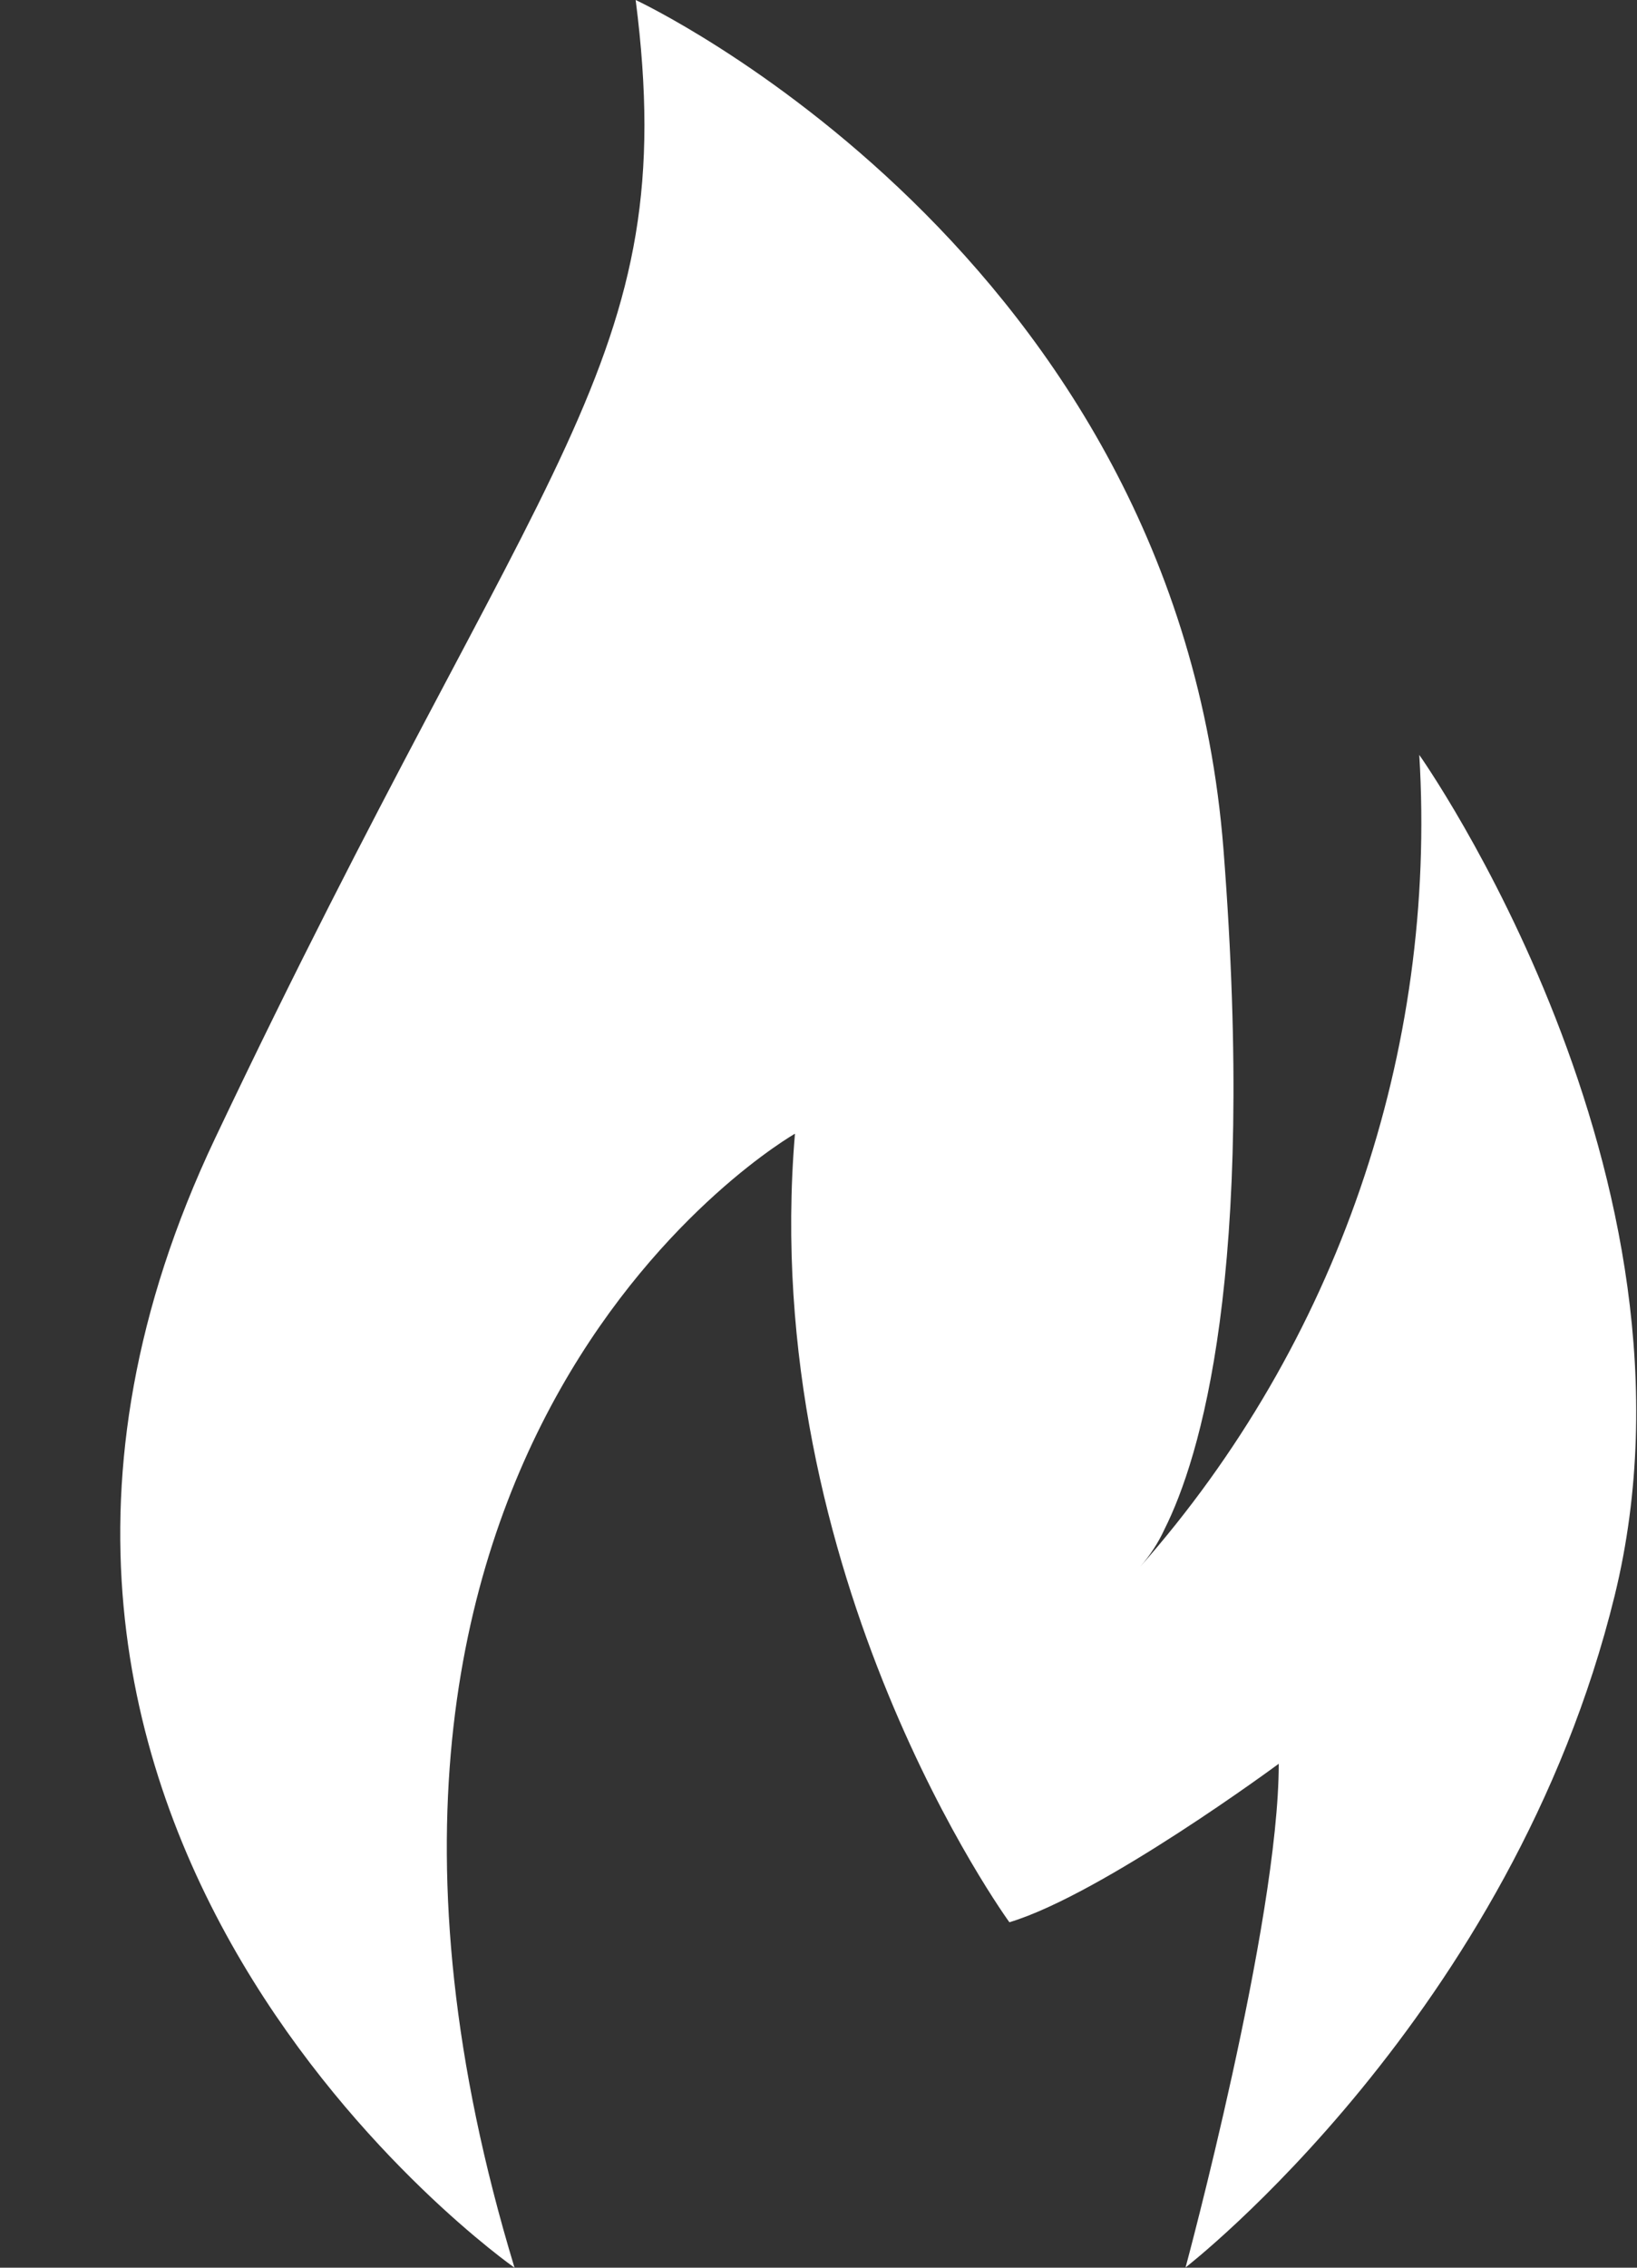 <svg width="13" height="18" viewBox="0 0 13 18" fill="none" xmlns="http://www.w3.org/2000/svg">
<rect x="0" y="0" width="13" height="18" fill="#333333" stroke="none"/>
<path d="M4.086 18C2.085 11.407 6.313 8.999 6.313 8.999C6.017 12.518 8.016 15.258 8.016 15.258C8.752 15.037 10.155 14 10.155 14C10.155 15.258 9.415 17.998 9.415 17.998C9.415 17.998 12.007 15.994 12.823 12.664C13.638 9.335 11.271 5.992 11.271 5.992C11.414 8.349 10.616 10.667 9.054 12.437C9.132 12.347 9.198 12.247 9.248 12.138C9.529 11.577 9.979 10.118 9.716 6.741C9.344 1.999 5.048 0 5.048 0C5.419 2.889 4.308 3.554 1.707 9.038C-0.894 14.521 4.086 18 4.086 18Z" fill="white"/>
</svg>
